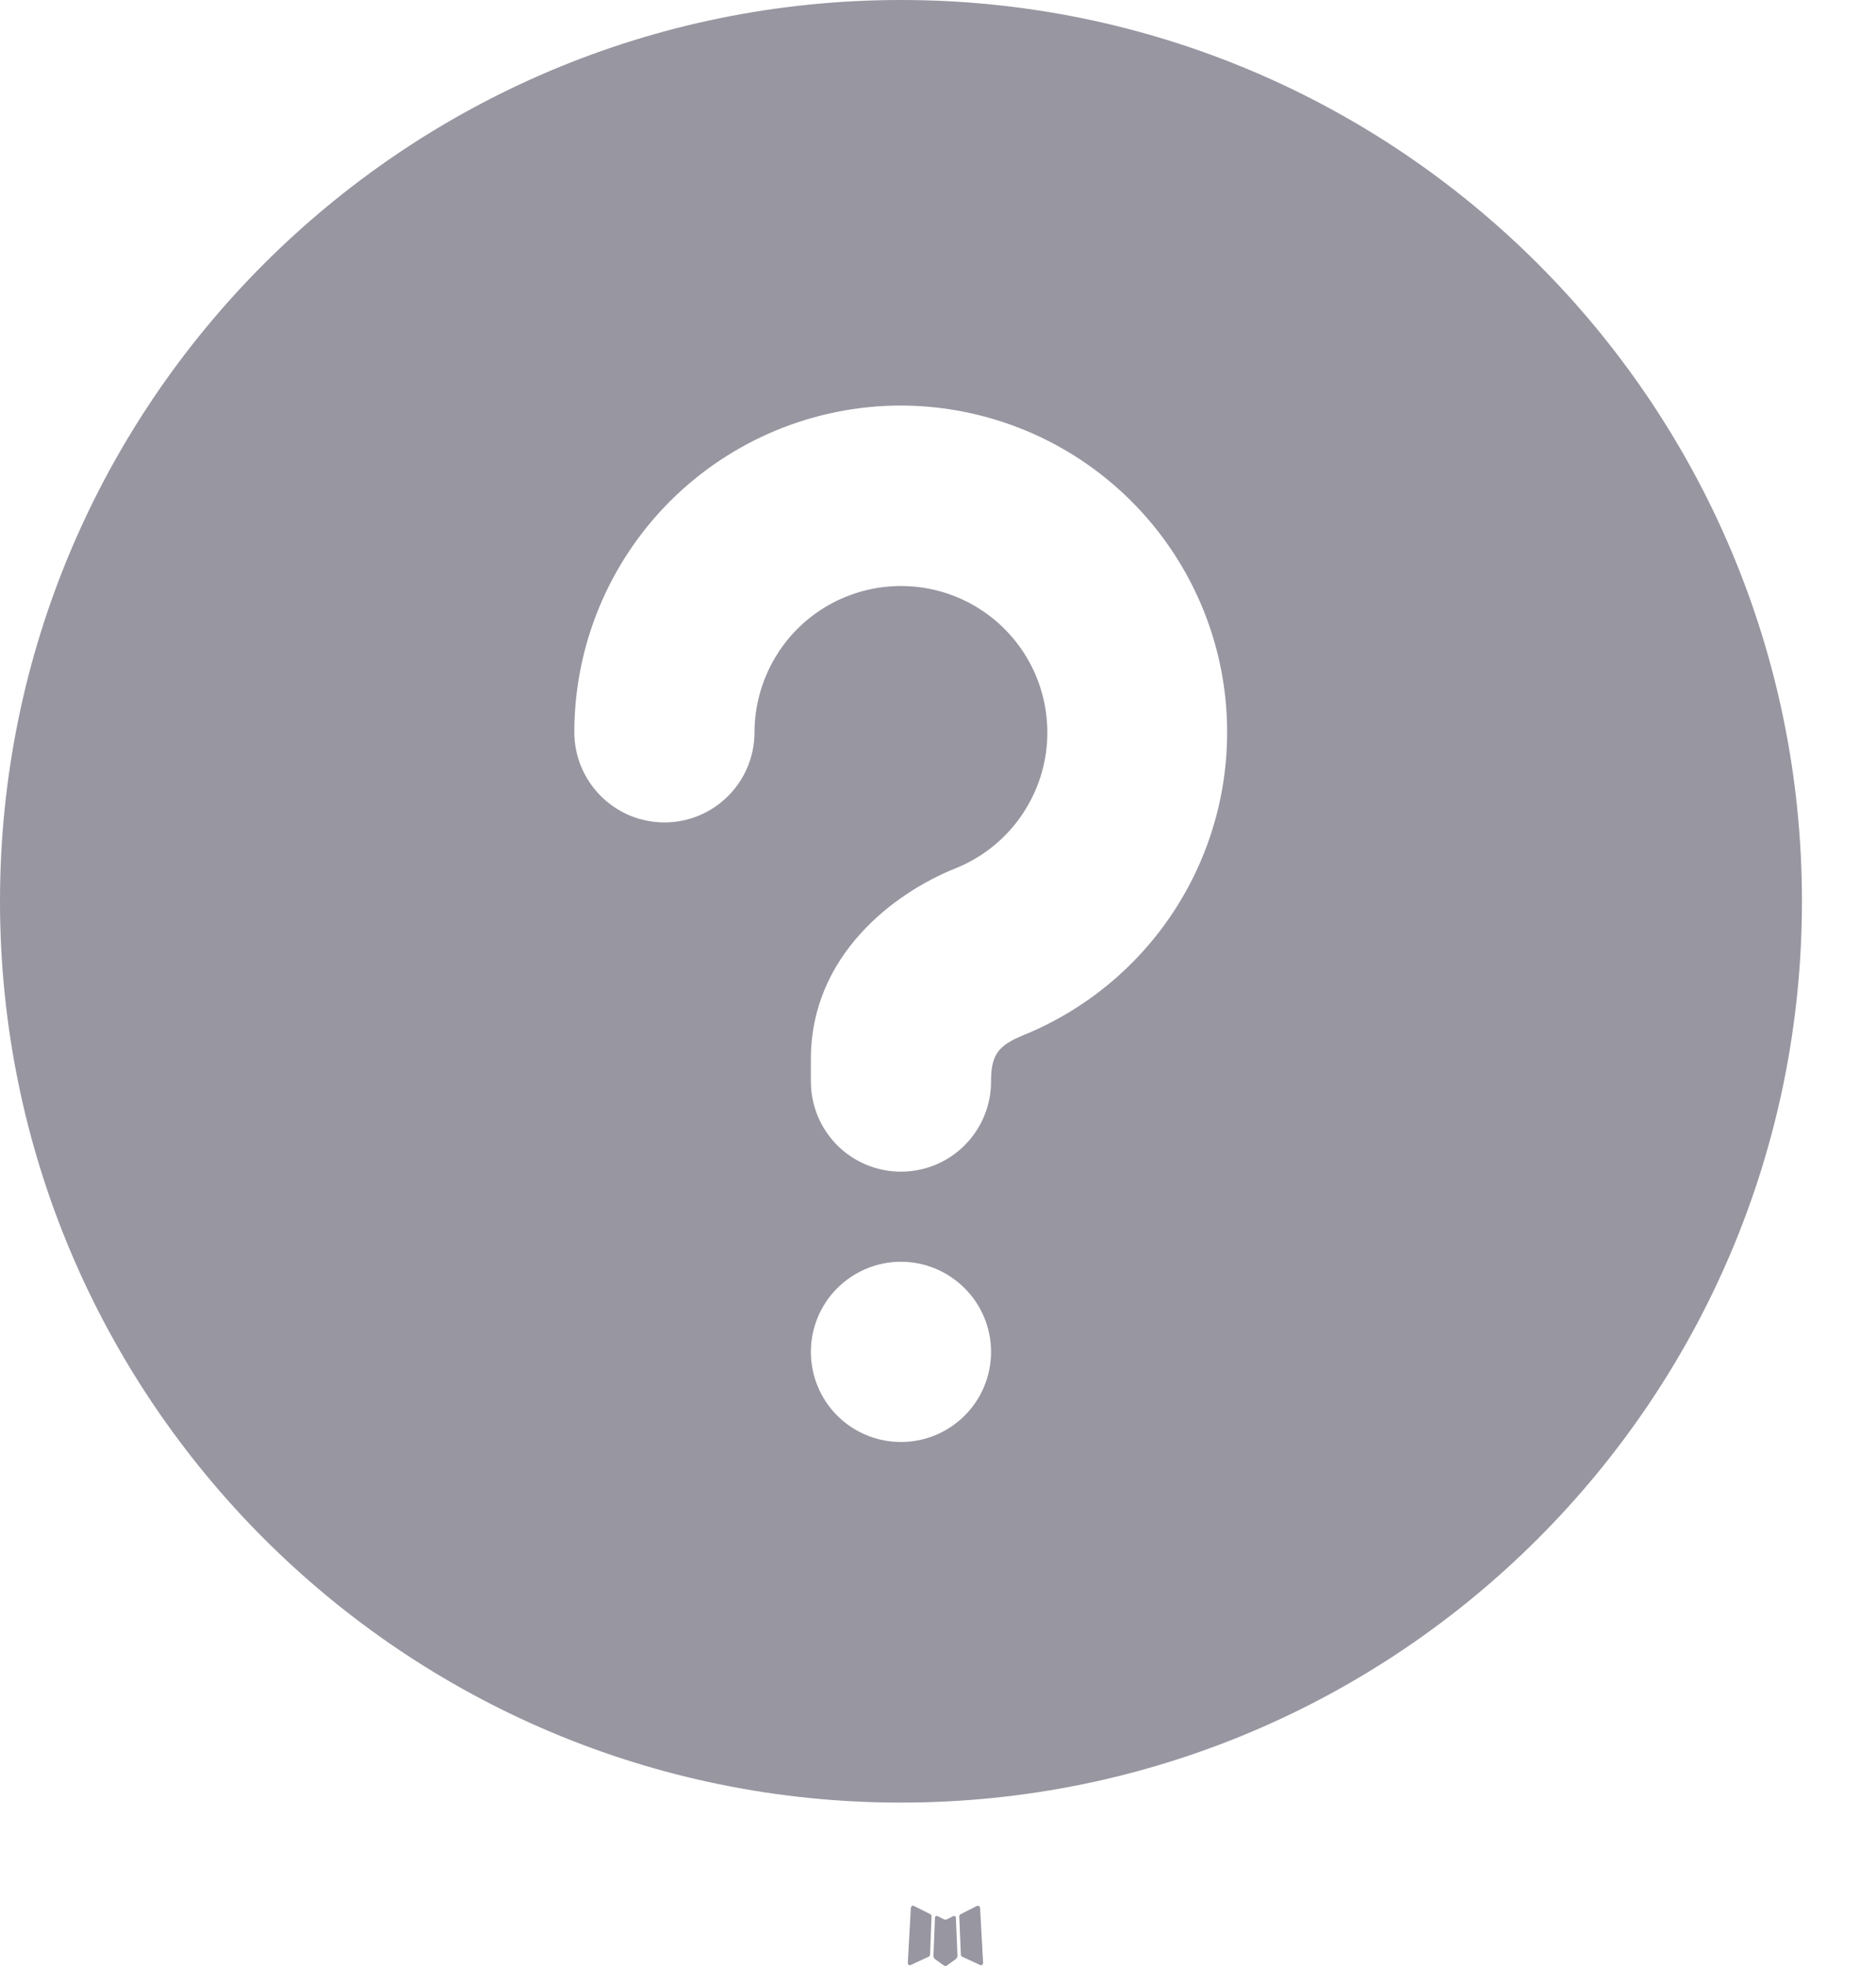 <svg width="21" height="22" viewBox="0 0 21 22" fill="none" xmlns="http://www.w3.org/2000/svg">
<path d="M10.683 21.439L10.672 21.441L10.601 21.477L10.58 21.481L10.566 21.477L10.495 21.441C10.484 21.438 10.476 21.44 10.47 21.446L10.466 21.456L10.449 21.888L10.454 21.908L10.464 21.921L10.569 21.996L10.584 22L10.597 21.996L10.701 21.921L10.713 21.905L10.718 21.888L10.7 21.457C10.698 21.447 10.692 21.441 10.683 21.439ZM10.95 21.325L10.937 21.327L10.751 21.421L10.741 21.431L10.738 21.442L10.756 21.876L10.761 21.888L10.769 21.895L10.972 21.989C10.985 21.992 10.994 21.99 11.001 21.981L11.005 21.967L10.971 21.348C10.967 21.335 10.961 21.328 10.95 21.325ZM10.229 21.327C10.225 21.325 10.22 21.324 10.215 21.325C10.21 21.326 10.205 21.329 10.202 21.333L10.196 21.348L10.162 21.967C10.162 21.979 10.168 21.987 10.179 21.991L10.194 21.989L10.397 21.895L10.407 21.887L10.411 21.876L10.428 21.442L10.425 21.43L10.415 21.42L10.229 21.327Z" fill="#9796A1"/>
<path d="M10.085 0C15.655 0 20.171 4.515 20.171 10.085C20.171 15.655 15.655 20.171 10.085 20.171C4.515 20.171 0 15.655 0 10.085C0 4.515 4.515 0 10.085 0ZM10.085 14.119C9.818 14.119 9.561 14.226 9.372 14.415C9.183 14.604 9.077 14.86 9.077 15.128C9.077 15.395 9.183 15.652 9.372 15.841C9.561 16.03 9.818 16.136 10.085 16.136C10.353 16.136 10.609 16.03 10.798 15.841C10.988 15.652 11.094 15.395 11.094 15.128C11.094 14.86 10.988 14.604 10.798 14.415C10.609 14.226 10.353 14.119 10.085 14.119ZM10.085 4.538C9.116 4.538 8.186 4.924 7.5 5.609C6.815 6.295 6.429 7.225 6.429 8.194C6.429 8.462 6.536 8.718 6.725 8.907C6.914 9.097 7.17 9.203 7.438 9.203C7.705 9.203 7.962 9.097 8.151 8.907C8.34 8.718 8.446 8.462 8.446 8.194C8.447 7.897 8.528 7.605 8.682 7.35C8.835 7.095 9.055 6.887 9.318 6.748C9.581 6.609 9.877 6.544 10.174 6.56C10.471 6.576 10.758 6.672 11.004 6.839C11.251 7.006 11.447 7.237 11.572 7.506C11.697 7.776 11.746 8.075 11.715 8.371C11.683 8.667 11.571 8.948 11.392 9.185C11.212 9.423 10.972 9.606 10.695 9.717C10.014 9.989 9.077 10.687 9.077 11.85V12.102C9.077 12.37 9.183 12.626 9.372 12.816C9.561 13.005 9.818 13.111 10.085 13.111C10.353 13.111 10.609 13.005 10.798 12.816C10.988 12.626 11.094 12.37 11.094 12.102C11.094 11.856 11.144 11.733 11.357 11.628L11.445 11.588C12.232 11.271 12.885 10.69 13.291 9.945C13.697 9.2 13.831 8.336 13.671 7.503C13.51 6.669 13.064 5.918 12.41 5.377C11.756 4.836 10.934 4.54 10.085 4.538Z" fill="#9796A1"/>
</svg>

